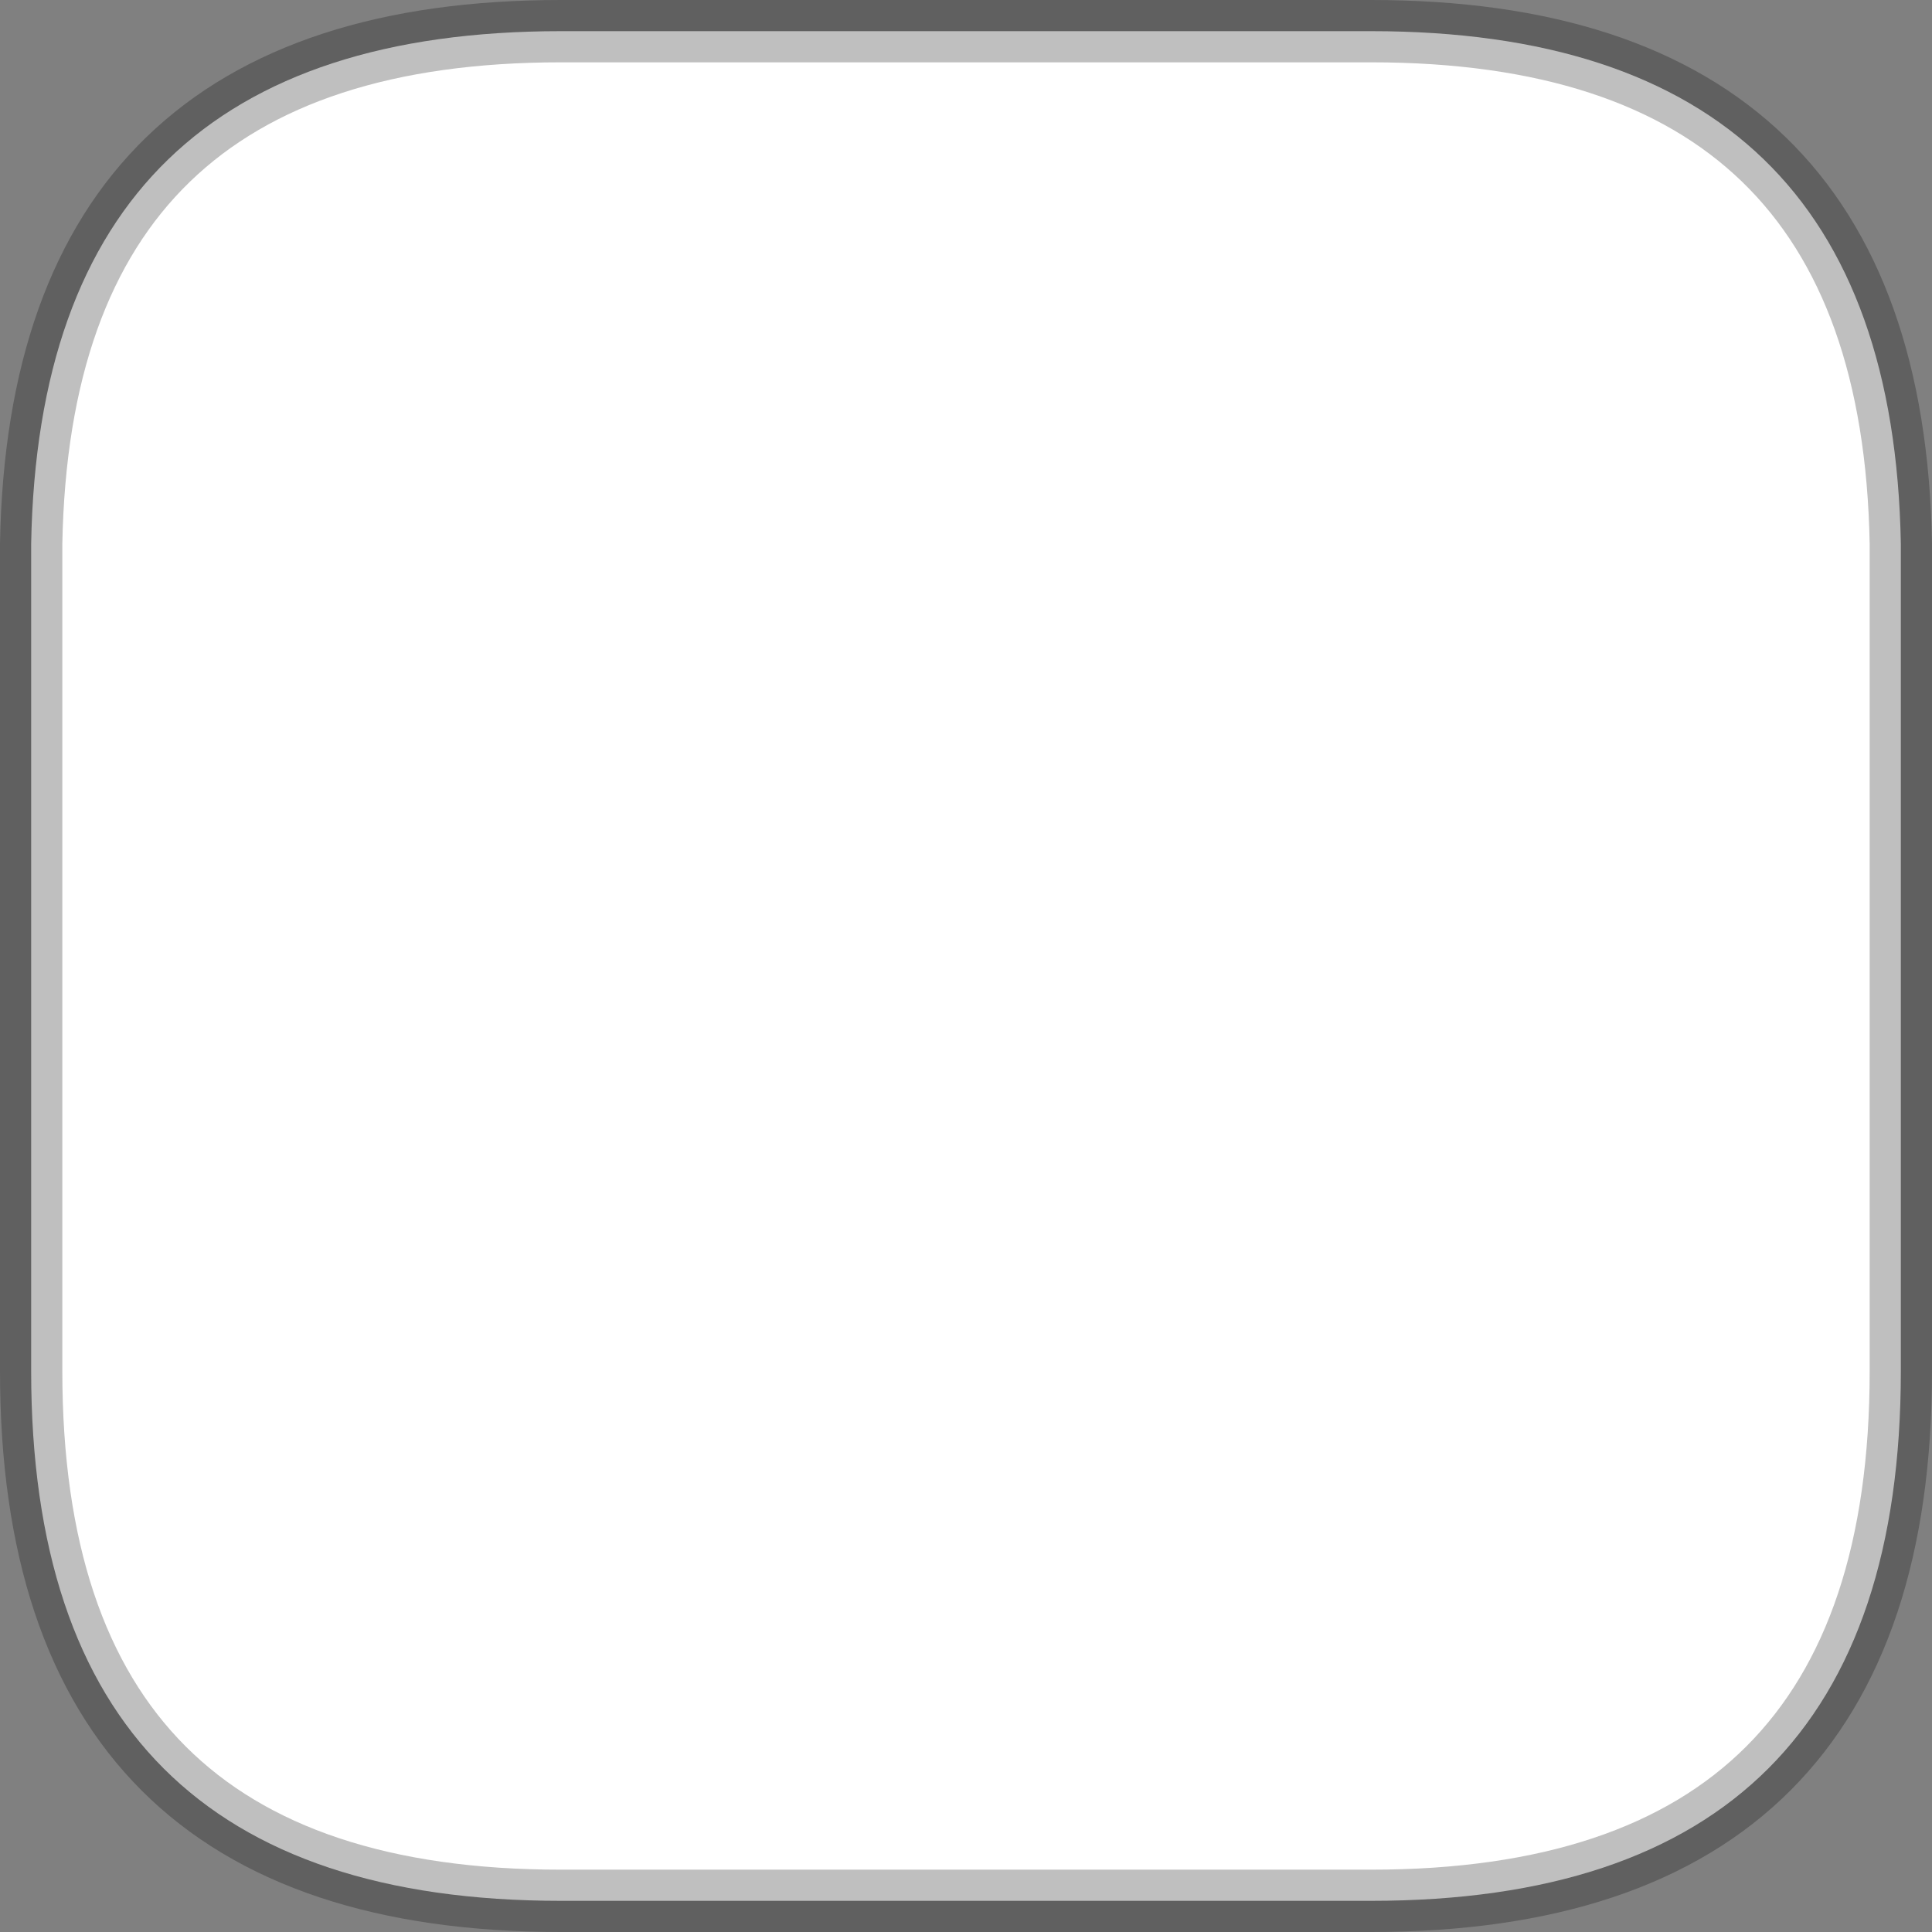 <?xml version="1.0" encoding="UTF-8" standalone="no"?>
<svg xmlns:ffdec="https://www.free-decompiler.com/flash" xmlns:xlink="http://www.w3.org/1999/xlink" ffdec:objectType="shape" height="62.0px" width="62.0px" xmlns="http://www.w3.org/2000/svg">
  <rect width="100%" height="100%" fill="#808080" stroke="none"/>
  <g transform="matrix(1.0, 0.0, 0.0, 1.0, 31.0, 31.0)">
    <path d="M-30.0 -13.0 L-30.0 -13.55 Q-29.7 -30.0 -13.0 -30.0 L-11.8 -30.0 12.3 -30.0 13.0 -30.0 Q29.7 -30.0 30.0 -13.55 L30.0 -13.0 30.0 13.0 Q30.0 30.0 13.0 30.0 L12.3 30.0 -11.8 30.0 -13.0 30.0 Q-30.0 30.0 -30.0 13.0 L-30.0 -13.0" fill="#ffffff" fill-rule="evenodd" stroke="none"/>
    <path d="M-30.0 -13.0 L-30.0 13.0 Q-30.0 30.0 -13.0 30.0 L-11.8 30.0 12.3 30.0 13.0 30.0 Q30.0 30.0 30.0 13.0 L30.0 -13.0 30.0 -13.55 Q29.7 -30.0 13.0 -30.0 L12.3 -30.0 -11.8 -30.0 -13.0 -30.0 Q-29.7 -30.0 -30.0 -13.55 L-30.0 -13.0 Z" fill="none" stroke="#000000" stroke-linecap="round" stroke-linejoin="round" stroke-opacity="0.251" stroke-width="2.0" vector-effect="non-scaling-stroke"/>
  </g>
</svg>
